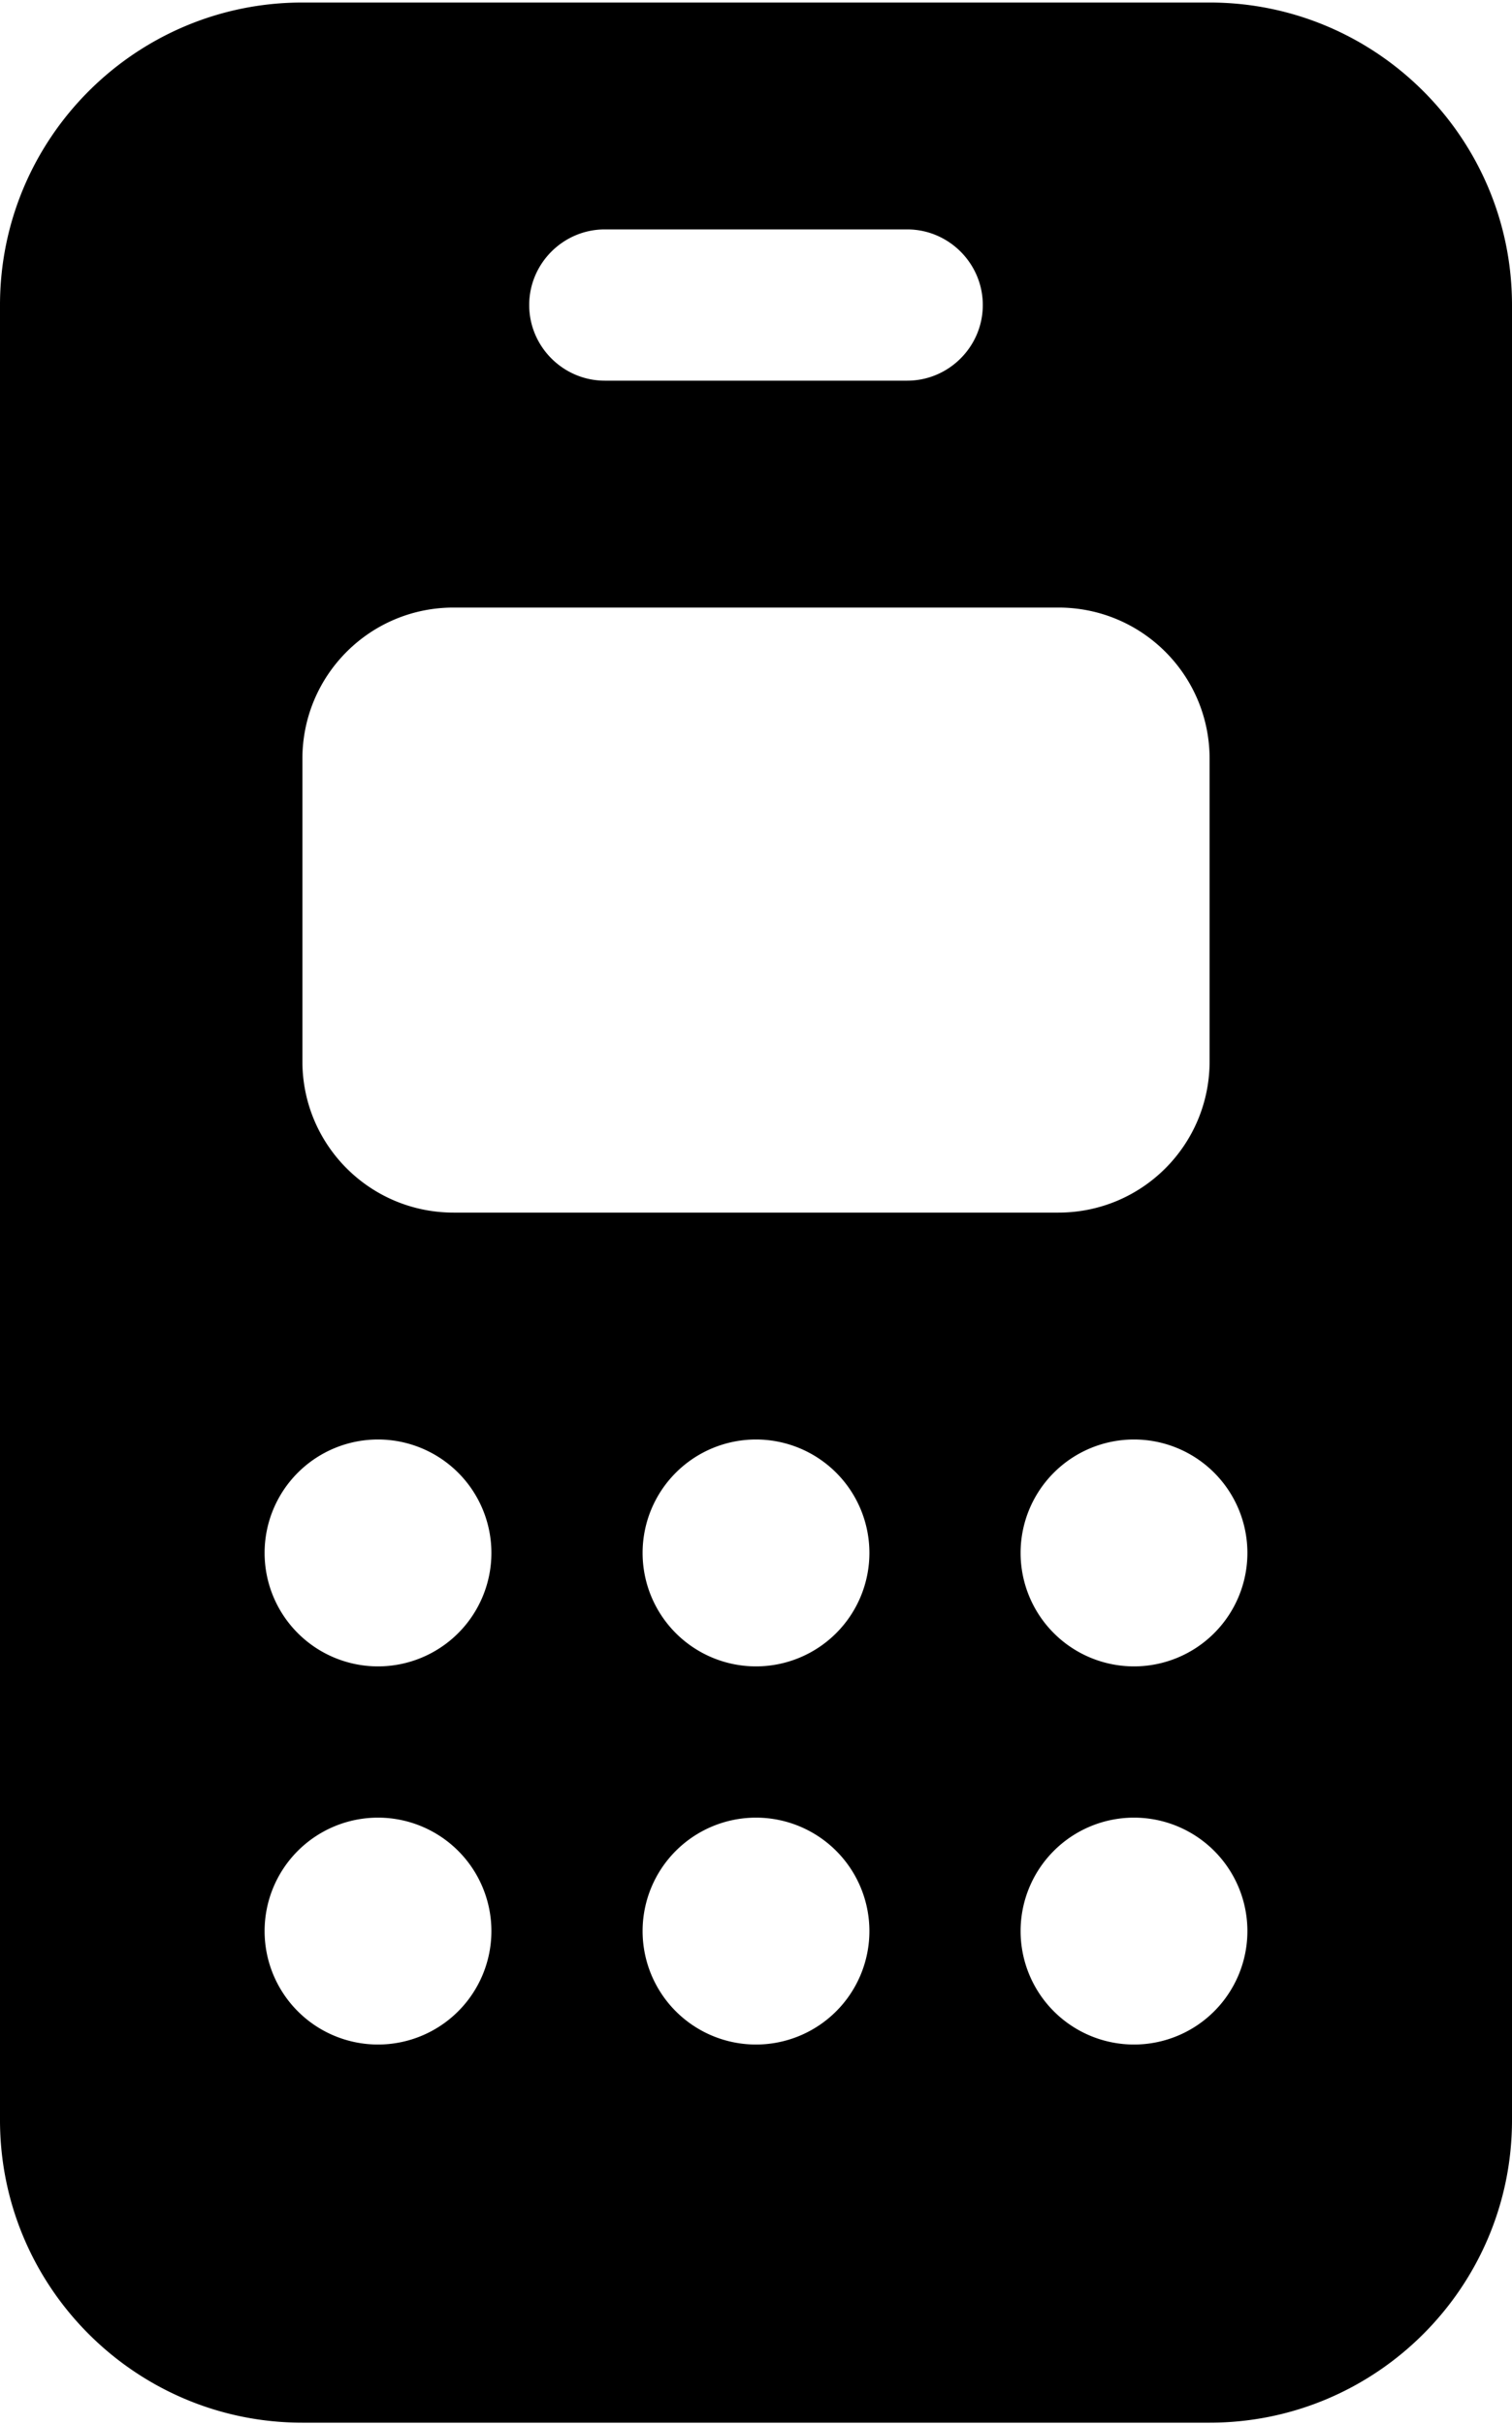 <svg xmlns="http://www.w3.org/2000/svg" width="3em" height="4.81em" viewBox="0 0 320 512"><path fill="currentColor" d="M0 64C0 28.7 28.7 0 64 0h192c35.3 0 64 28.7 64 64v384c0 35.3-28.7 64-64 64H64c-35.3 0-64-28.7-64-64zm64 96v64c0 17.7 14.3 32 32 32h128c17.7 0 32-14.3 32-32v-64c0-17.7-14.3-32-32-32H96c-17.7 0-32 14.3-32 32m16 192a24 24 0 1 0 0-48a24 24 0 1 0 0 48m24 56a24 24 0 1 0-48 0a24 24 0 1 0 48 0m56-56a24 24 0 1 0 0-48a24 24 0 1 0 0 48m24 56a24 24 0 1 0-48 0a24 24 0 1 0 48 0m56-56a24 24 0 1 0 0-48a24 24 0 1 0 0 48m24 56a24 24 0 1 0-48 0a24 24 0 1 0 48 0M128 48c-8.8 0-16 7.2-16 16s7.2 16 16 16h64c8.8 0 16-7.2 16-16s-7.2-16-16-16z"/></svg>